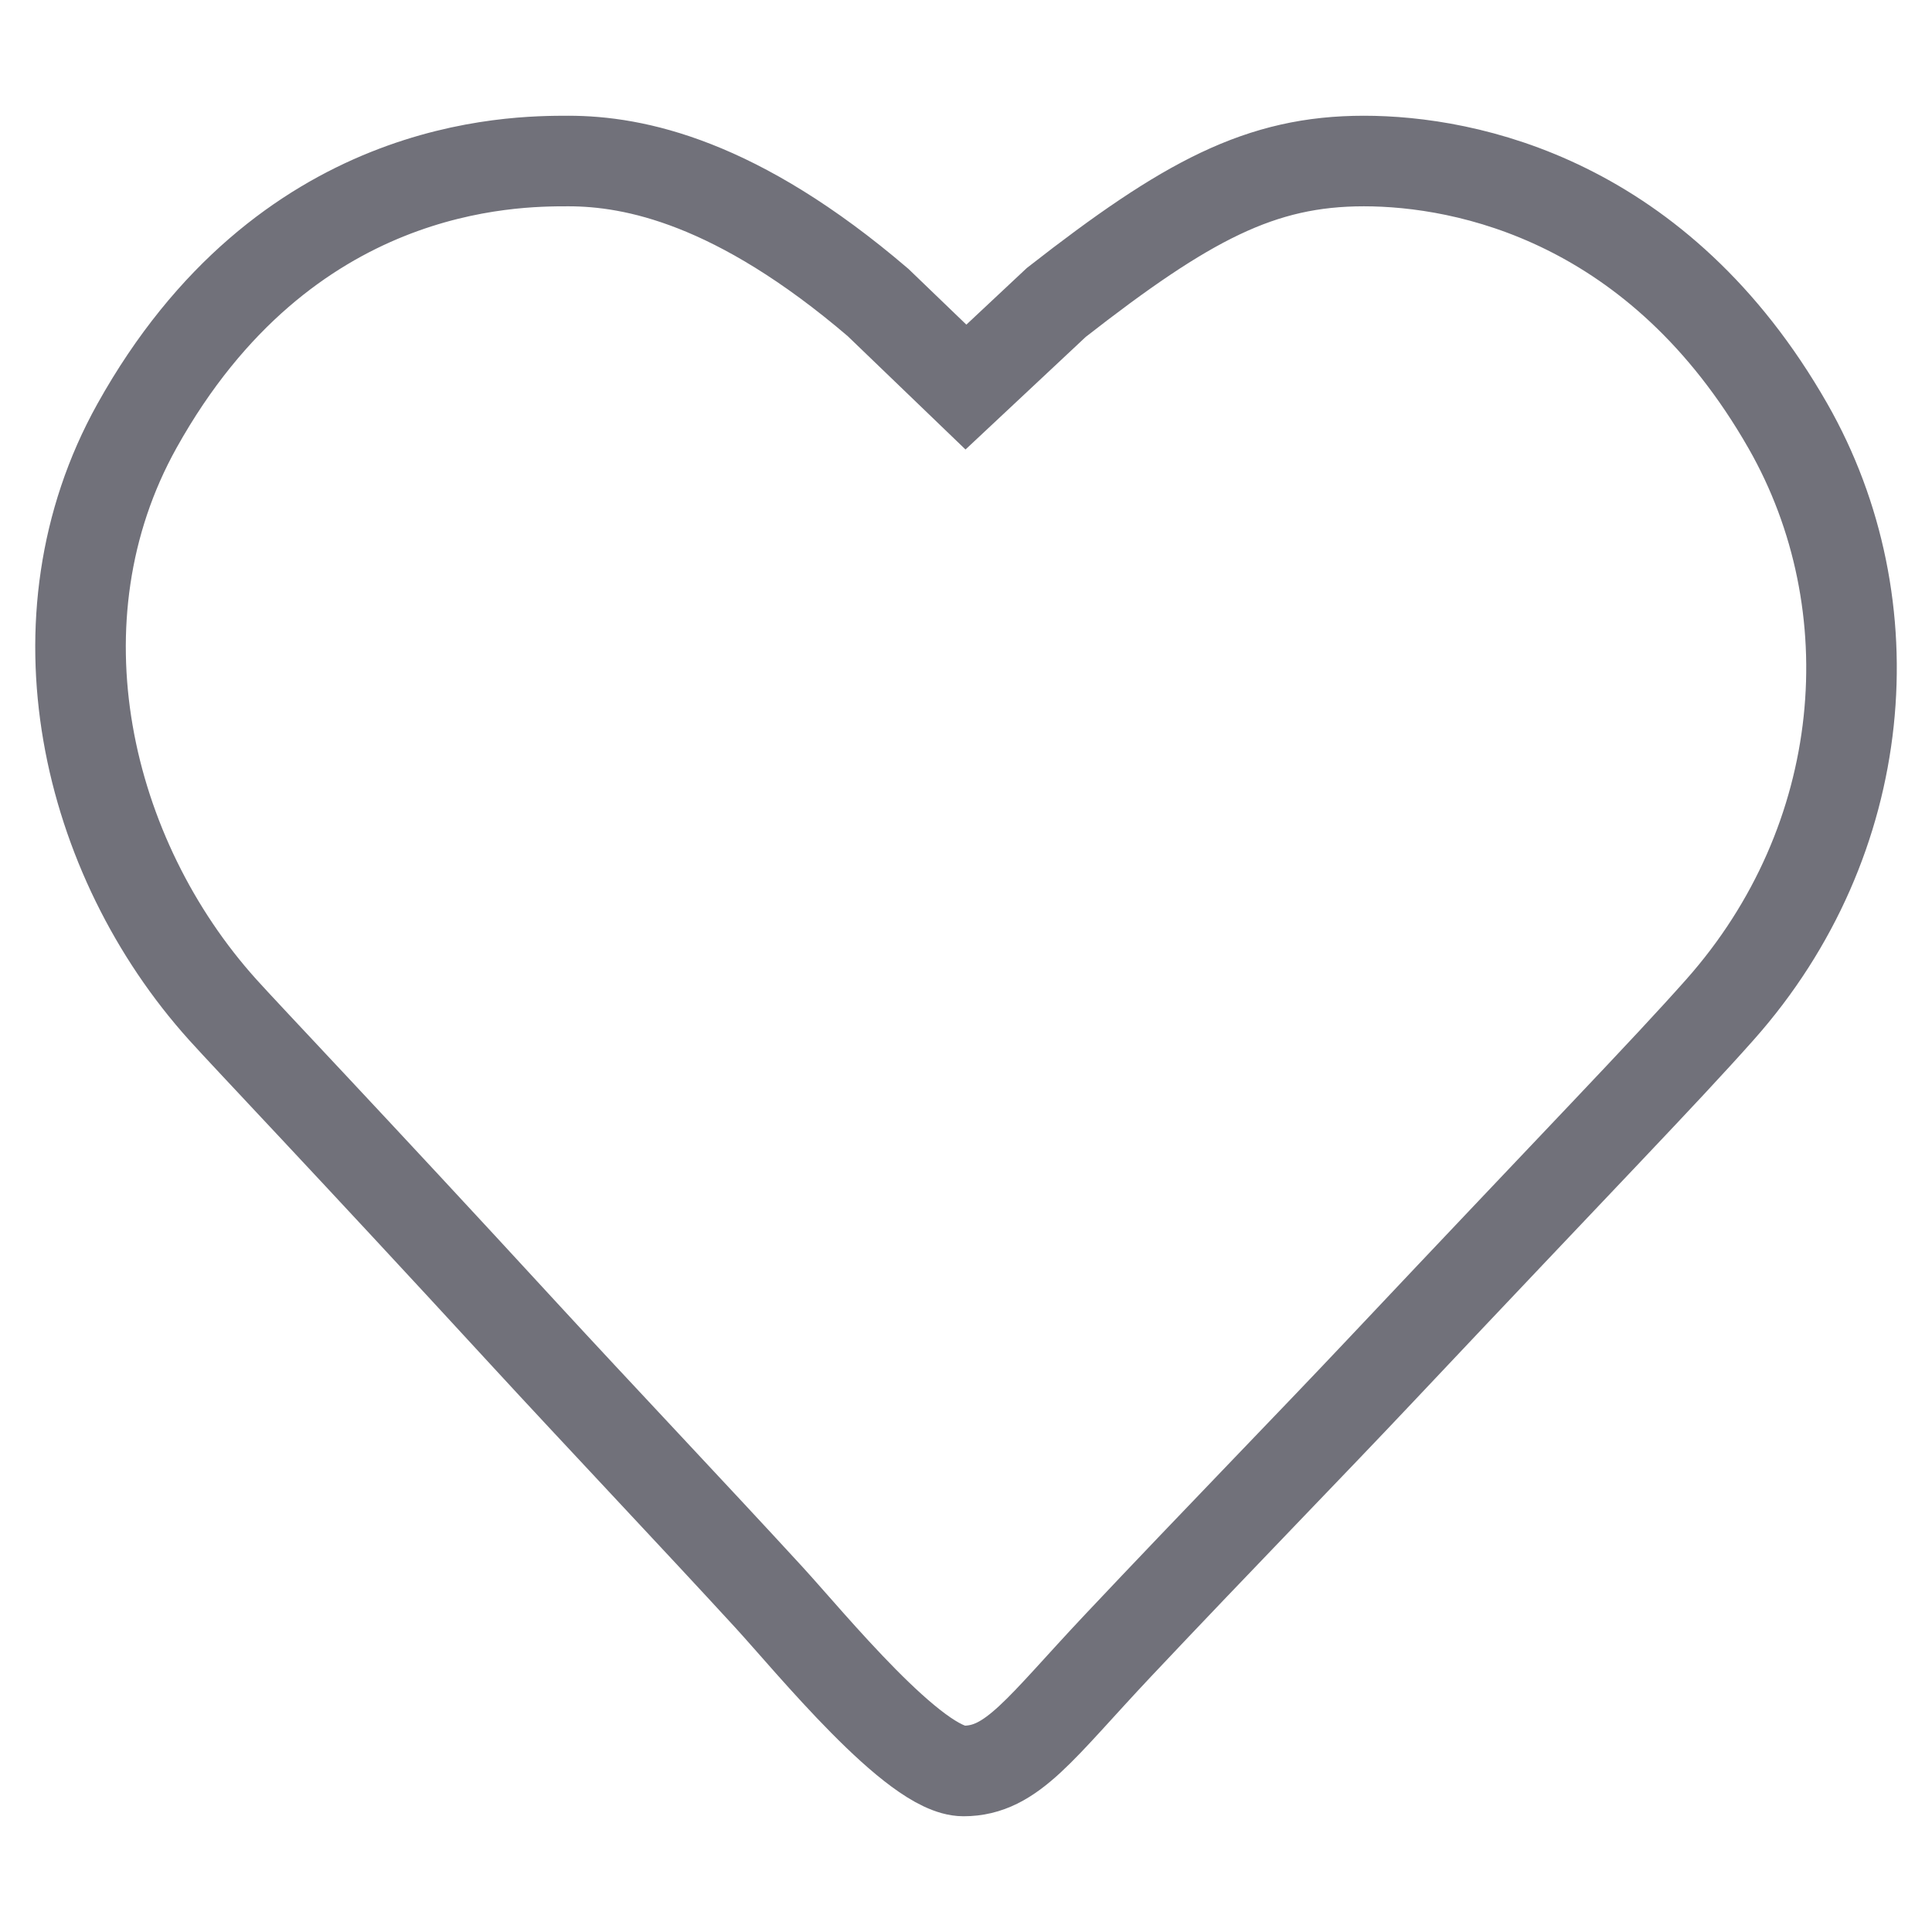 <svg width="32" height="32" viewBox="0 0 32 32" fill="none" xmlns="http://www.w3.org/2000/svg">
<path fill-rule="evenodd" clip-rule="evenodd" d="M15.959 29.333C16.768 29.333 17.224 28.628 18.526 27.247C20.154 25.52 21.723 23.912 22.862 22.703C26.226 19.135 27.548 17.781 28.487 16.724C30.981 13.917 31.305 10.016 29.613 7.055C27.48 3.322 24.3 2.667 22.59 2.667C20.879 2.667 19.656 3.322 17.496 5.009L15.999 6.411L14.542 5.009C12.199 3.006 10.502 2.667 9.413 2.667C8.505 2.667 4.712 2.667 2.268 7.055C0.485 10.257 1.417 14.201 3.689 16.724C4.095 17.176 5.772 18.933 8.681 22.096C9.853 23.37 11.51 25.121 12.731 26.451C13.422 27.204 15.151 29.333 15.959 29.333Z" stroke="#71717A" stroke-width="1.5"/>
</svg>
